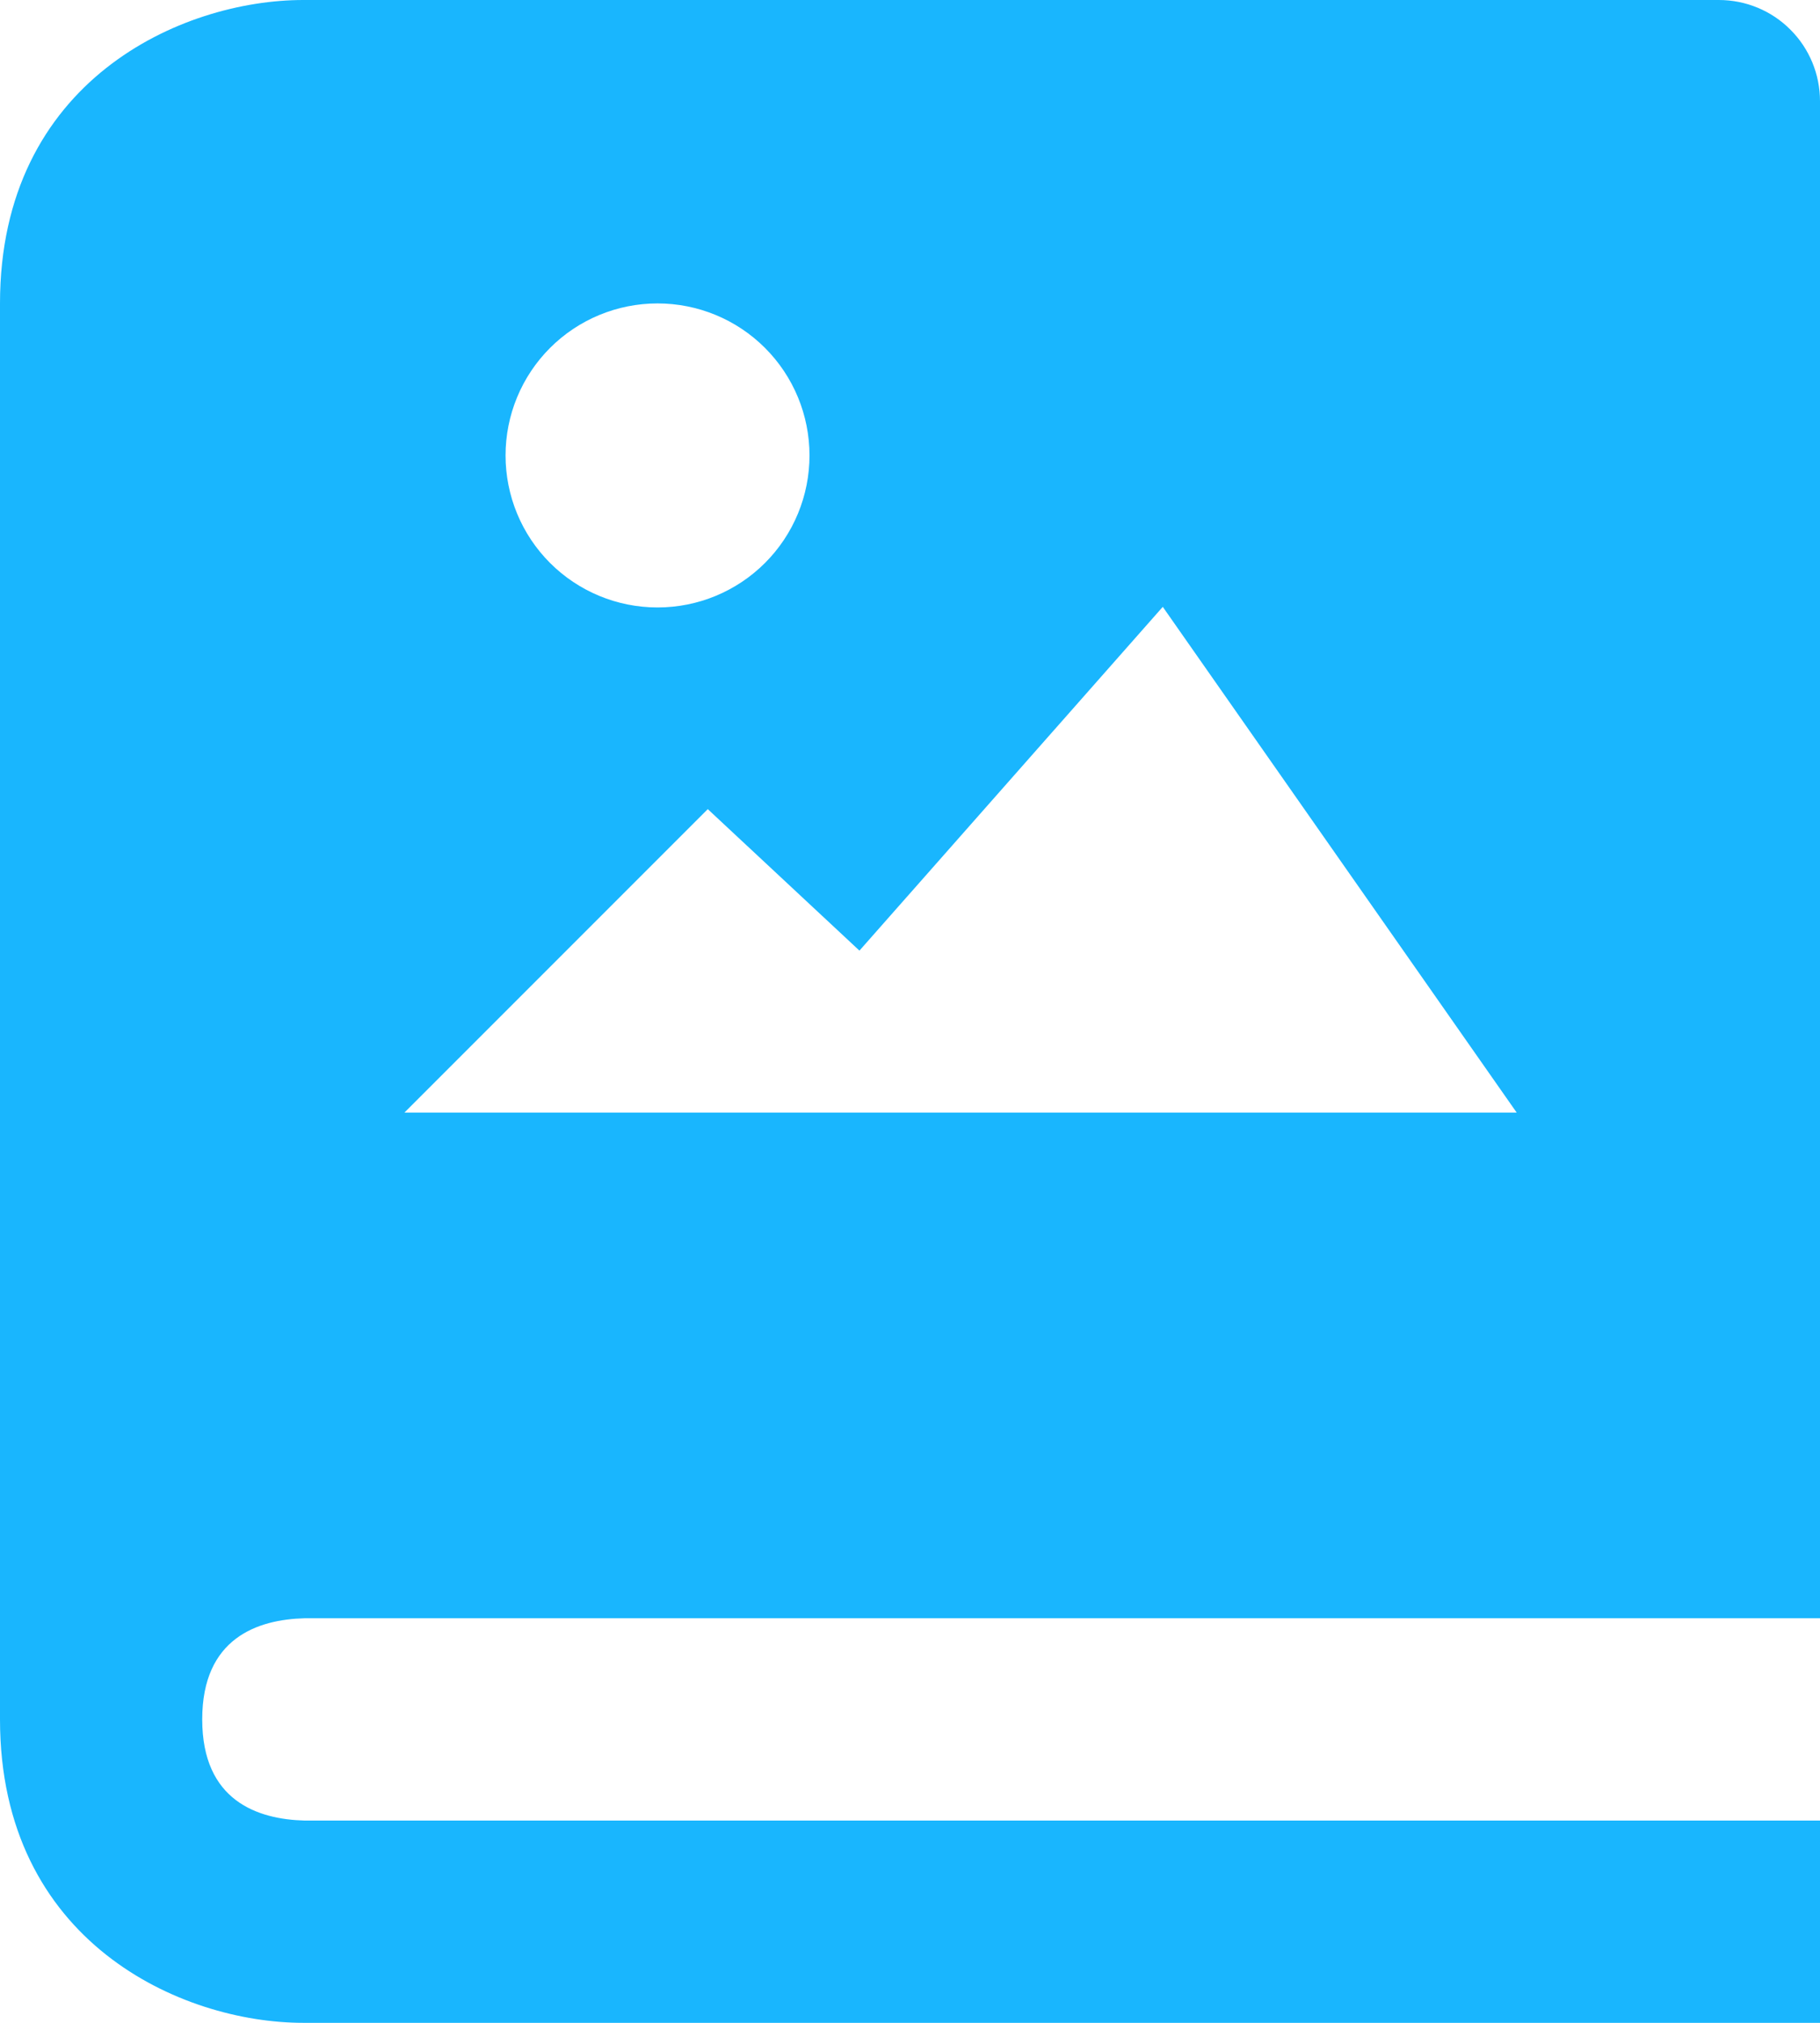 <svg width="18" height="20" viewBox="0 0 18 20" fill="none" xmlns="http://www.w3.org/2000/svg">
<path d="M17 0H3C1.794 0 0 0.799 0 3V17C0 19.201 1.794 20 3 20H18V18H3.012C2.55 17.988 2 17.806 2 17C2 16.194 2.55 16.012 3.012 16H18V1C18 0.735 17.895 0.48 17.707 0.293C17.52 0.105 17.265 0 17 0V0ZM6.503 3C6.902 3 7.284 3.158 7.566 3.44C7.848 3.722 8.006 4.104 8.006 4.503C8.006 4.902 7.848 5.284 7.566 5.566C7.284 5.848 6.902 6.006 6.503 6.006C6.104 6.006 5.722 5.848 5.44 5.566C5.158 5.284 5 4.902 5 4.503C5 4.104 5.158 3.722 5.44 3.44C5.722 3.158 6.104 3 6.503 3V3ZM9 11H4L7 8L8.5 9.399L11.5 6L15 11H9Z" fill="#19B6FE"/>
</svg>
